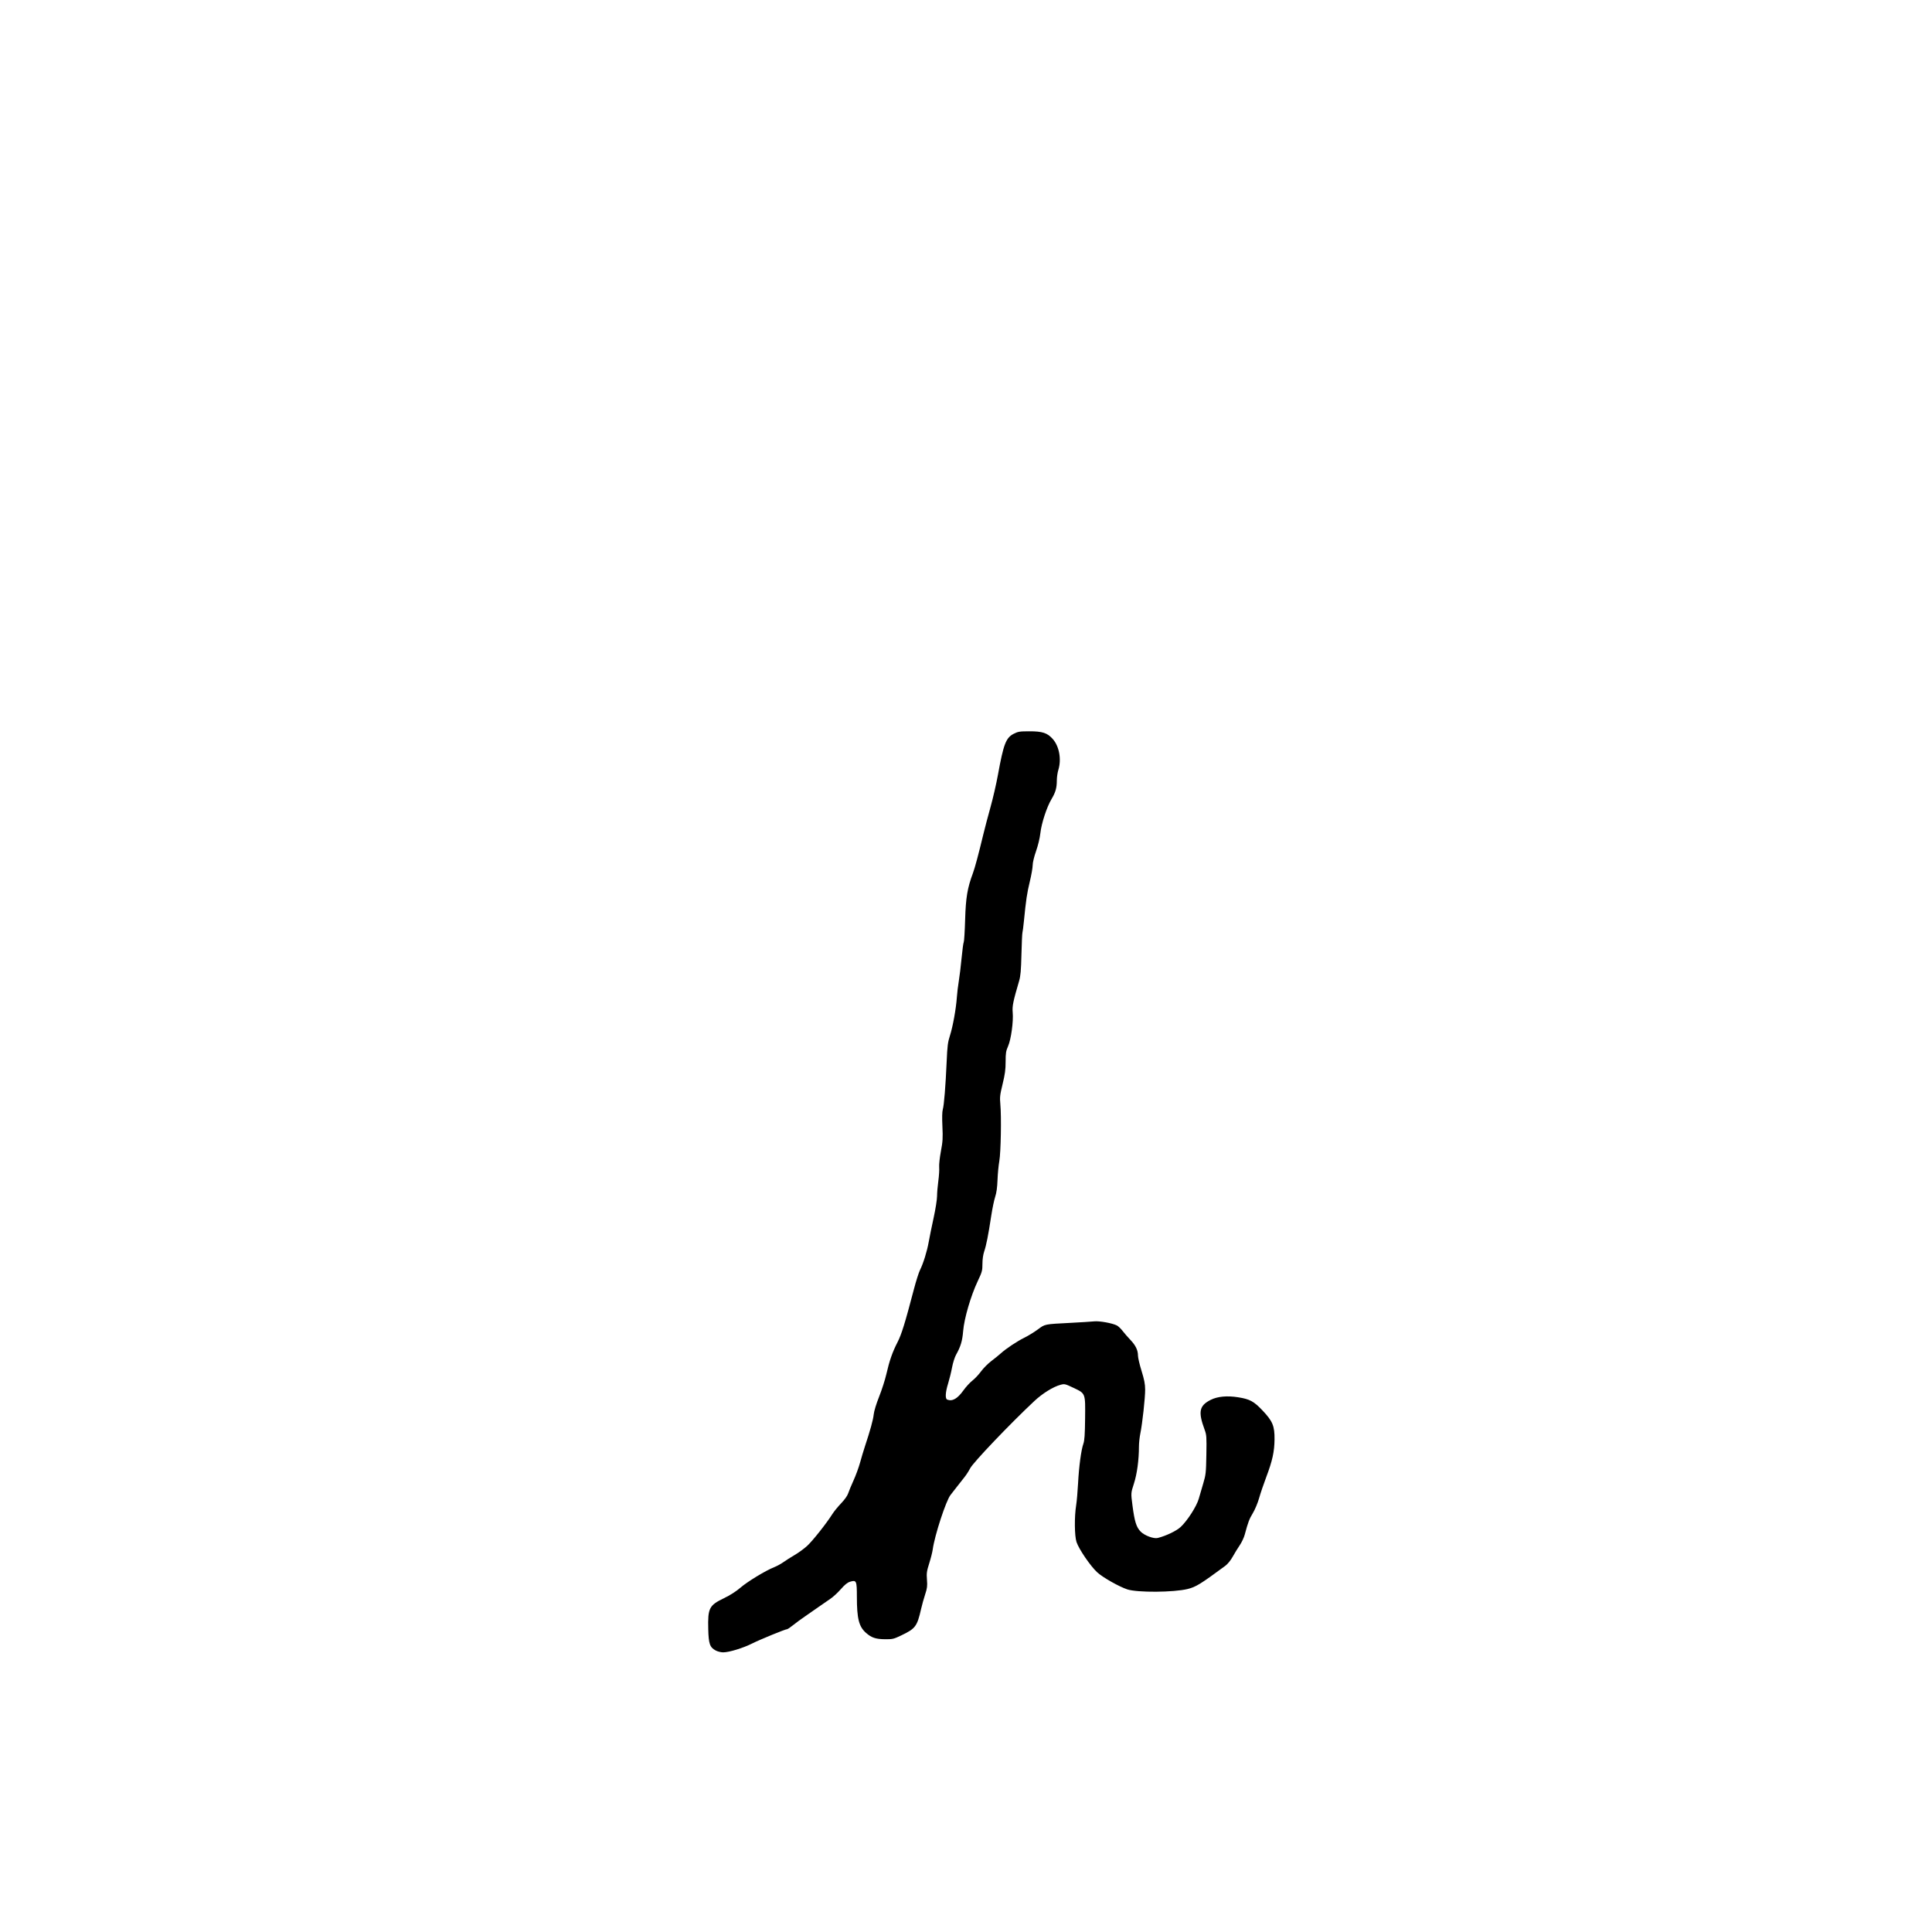 <?xml version="1.0" encoding="UTF-8" standalone="no"?>
<!-- Created with Inkscape (http://www.inkscape.org/) -->

<svg
   xmlns:dc="http://purl.org/dc/elements/1.1/"
   xmlns:cc="http://creativecommons.org/ns#"
   xmlns:rdf="http://www.w3.org/1999/02/22-rdf-syntax-ns#"
   xmlns:svg="http://www.w3.org/2000/svg"
   xmlns="http://www.w3.org/2000/svg"
   xmlns:sodipodi="http://sodipodi.sourceforge.net/DTD/sodipodi-0.dtd"
   xmlns:inkscape="http://www.inkscape.org/namespaces/inkscape"
   version="1.1"
   id="svg474"
   width="1000"
   height="1000"
   viewBox="0 0 1000 1000"
   sodipodi:docname="Masomeh_bdc_h.svg"
   inkscape:version="0.92.2 5c3e80d, 2017-08-06">
  <defs
     id="defs478" />
  <sodipodi:namedview
     pagecolor="#ffffff"
     bordercolor="#666666"
     borderopacity="1"
     objecttolerance="10"
     gridtolerance="10"
     guidetolerance="10"
     inkscape:pageopacity="0"
     inkscape:pageshadow="2"
     inkscape:window-width="1144"
     inkscape:window-height="639"
     id="namedview476"
     showgrid="false"
     inkscape:zoom="0.28654948"
     inkscape:cx="342.5"
     inkscape:cy="600"
     inkscape:window-x="0"
     inkscape:window-y="0"
     inkscape:window-maximized="0"
     inkscape:current-layer="svg474" />
  <path
     style="fill:#000000;stroke-width:0.5"
     d="m 370.503,854.323 c -3.103,-1.659 -3.719,-3.407 -3.913,-11.095 -0.274,-10.86 0.456,-12.299 8.114,-15.995 3.241,-1.565 6.314,-3.527 8.557,-5.465 3.645,-3.15 13.043,-8.854 17.446,-10.59 1.401,-0.552 3.562,-1.732 4.801,-2.62 1.239,-0.889 3.864,-2.556 5.833,-3.705 1.969,-1.149 4.865,-3.263 6.435,-4.698 2.823,-2.58 10.038,-11.685 13.028,-16.44 0.849,-1.35 2.895,-3.862 4.546,-5.582 1.801,-1.876 3.259,-3.927 3.646,-5.127 0.354,-1.1 1.616,-4.138 2.802,-6.75 1.187,-2.612 2.71,-6.775 3.385,-9.25 0.675,-2.475 1.787,-6.188 2.472,-8.25 2.778,-8.366 4.301,-13.9 4.576,-16.632 0.172,-1.714 1.315,-5.462 2.821,-9.25 1.392,-3.502 3.069,-8.73 3.728,-11.618 1.579,-6.928 3.15,-11.427 5.754,-16.485 2.103,-4.085 3.887,-9.845 8.497,-27.436 1.106,-4.219 2.535,-8.719 3.176,-10 1.702,-3.401 3.656,-9.717 4.511,-14.579 0.411,-2.337 1.545,-7.902 2.52,-12.365 0.975,-4.463 1.777,-9.526 1.783,-11.25 0.005,-1.724 0.303,-5.273 0.661,-7.885 0.358,-2.612 0.555,-5.825 0.439,-7.139 -0.117,-1.314 0.286,-5.022 0.894,-8.24 0.955,-5.053 1.061,-6.806 0.777,-12.861 -0.208,-4.44 -0.136,-7.652 0.197,-8.76 0.647,-2.152 1.455,-12.134 2.003,-24.75 0.354,-8.144 0.597,-10.071 1.707,-13.5 1.495,-4.619 3.153,-13.818 3.575,-19.838 0.161,-2.289 0.615,-6.074 1.01,-8.412 0.395,-2.337 1.043,-7.679 1.44,-11.869 0.397,-4.191 0.898,-7.903 1.113,-8.25 0.215,-0.347 0.538,-5.581 0.718,-11.631 0.341,-11.487 1.157,-16.341 4.061,-24.149 1.001,-2.692 2.881,-9.713 5.383,-20.101 0.762,-3.163 2.422,-9.463 3.69,-14 1.268,-4.537 2.987,-11.994 3.82,-16.571 2.942,-16.158 4.149,-19.303 8.212,-21.389 2.187,-1.123 3.073,-1.265 8,-1.277 6.846,-0.017 9.402,0.824 12.213,4.017 3.352,3.808 4.551,10.503 2.861,15.969 -0.425,1.375 -0.777,3.85 -0.781,5.5 -0.011,3.865 -0.649,6.085 -2.778,9.659 -2.434,4.085 -5.19,12.531 -5.742,17.591 -0.273,2.507 -1.183,6.301 -2.218,9.25 -1.034,2.946 -1.757,5.96 -1.76,7.337 -0.003,1.285 -0.675,5.11 -1.495,8.5 -1.445,5.979 -1.958,9.421 -3.041,20.413 -0.285,2.888 -0.632,5.583 -0.771,5.989 -0.14,0.406 -0.369,5.469 -0.508,11.25 -0.202,8.333 -0.453,11.184 -1.211,13.761 -3.094,10.506 -3.616,13.069 -3.317,16.274 0.433,4.635 -0.846,13.986 -2.39,17.478 -1.093,2.471 -1.271,3.595 -1.271,8.023 0,4.06 -0.329,6.504 -1.558,11.553 -1.381,5.679 -1.515,6.857 -1.181,10.413 0.605,6.451 0.27,25.007 -0.533,29.51 -0.392,2.2 -0.809,6.588 -0.927,9.75 -0.146,3.943 -0.528,6.693 -1.216,8.75 -0.552,1.65 -1.481,6.15 -2.066,10 -1.481,9.76 -2.528,15.05 -3.6,18.203 -0.573,1.685 -0.92,4.126 -0.92,6.48 0,3.491 -0.188,4.176 -2.489,9.047 -3.534,7.48 -6.963,19.233 -7.489,25.671 -0.424,5.183 -1.282,8.055 -3.691,12.349 -0.694,1.238 -1.623,4.187 -2.063,6.555 -0.441,2.368 -1.353,6.08 -2.027,8.25 -1.442,4.643 -1.619,7.942 -0.449,8.391 2.67,1.024 5.296,-0.487 8.397,-4.833 1.262,-1.769 3.339,-4.03 4.615,-5.023 1.276,-0.994 3.289,-3.139 4.473,-4.767 1.185,-1.628 3.576,-4.033 5.314,-5.345 1.738,-1.312 3.948,-3.101 4.91,-3.976 2.702,-2.457 8.381,-6.231 12.25,-8.141 1.925,-0.95 5.019,-2.848 6.875,-4.217 3.856,-2.844 3.243,-2.719 16.875,-3.43 5.362,-0.28 10.909,-0.631 12.326,-0.781 2.713,-0.288 9.361,0.911 11.745,2.118 0.727,0.368 2.058,1.632 2.959,2.809 0.901,1.177 2.715,3.265 4.031,4.64 2.729,2.851 3.938,5.357 3.938,8.162 0,1.07 0.832,4.621 1.848,7.891 1.422,4.574 1.852,6.812 1.865,9.696 0.019,4.308 -1.437,17.588 -2.495,22.75 -0.394,1.925 -0.718,4.963 -0.718,6.75 -0.002,6.911 -0.987,14.186 -2.595,19.155 -1.587,4.905 -1.587,4.905 -0.759,11.25 1.107,8.484 2.018,11.377 4.304,13.662 2.017,2.017 6.723,3.748 8.783,3.232 4.323,-1.085 9.7,-3.664 11.868,-5.691 3.49,-3.265 8.262,-10.705 9.362,-14.599 0.507,-1.792 1.56,-5.397 2.34,-8.009 1.314,-4.398 1.432,-5.493 1.594,-14.786 0.163,-9.328 0.098,-10.245 -0.918,-13 -3.419,-9.274 -2.768,-12.411 3.199,-15.416 3.512,-1.769 8.478,-2.229 14.21,-1.316 6.016,0.959 8.095,2.086 12.58,6.824 5.261,5.558 6.283,8.025 6.213,15.004 -0.064,6.319 -1.105,11.062 -4.261,19.402 -1.36,3.596 -3.037,8.54 -3.725,10.987 -0.696,2.474 -2.13,5.907 -3.231,7.732 -1.883,3.122 -2.448,4.62 -4.202,11.141 -0.418,1.553 -1.584,4.028 -2.592,5.5 -1.008,1.472 -2.64,4.129 -3.626,5.903 -1.08,1.944 -2.614,3.832 -3.858,4.75 -12.817,9.463 -15.182,10.92 -19.454,11.981 -7.191,1.786 -26.016,1.913 -31.232,0.211 -4.232,-1.381 -12.764,-6.214 -15.592,-8.833 -3.517,-3.256 -9.416,-11.878 -10.703,-15.643 -1.067,-3.123 -1.164,-13.17 -0.185,-19.191 0.313,-1.925 0.752,-6.987 0.976,-11.25 0.459,-8.738 1.595,-17.212 2.746,-20.475 0.589,-1.669 0.801,-4.766 0.891,-12.983 0.146,-13.345 0.291,-12.962 -6.044,-15.972 -4.286,-2.037 -4.59,-2.108 -6.665,-1.557 -3.769,1 -9.336,4.453 -13.567,8.415 -12.622,11.819 -31.725,31.851 -33.232,34.848 -0.684,1.361 -2.051,3.469 -3.037,4.684 -0.986,1.215 -2.754,3.465 -3.929,5 -1.175,1.535 -2.595,3.356 -3.157,4.047 -2.333,2.872 -8.27,21.03 -9.235,28.243 -0.184,1.375 -0.998,4.596 -1.81,7.159 -1.294,4.086 -1.438,5.131 -1.175,8.5 0.255,3.264 0.115,4.405 -0.936,7.591 -0.68,2.062 -1.622,5.438 -2.092,7.5 -2.072,9.079 -2.91,10.202 -10.246,13.712 -3.995,1.912 -4.522,2.035 -8.508,1.992 -4.753,-0.051 -6.906,-0.775 -9.761,-3.281 -3.684,-3.235 -4.729,-7.37 -4.735,-18.737 -0.004,-8.235 -0.226,-8.727 -3.486,-7.751 -1.408,0.422 -2.759,1.508 -4.859,3.905 -1.6,1.827 -4.033,4.062 -5.408,4.968 -1.375,0.906 -4.075,2.771 -6,4.146 -1.925,1.375 -5.075,3.567 -7,4.872 -1.925,1.305 -4.702,3.34 -6.171,4.523 -1.469,1.183 -2.893,2.15 -3.166,2.15 -0.937,0 -14.171,5.419 -18.164,7.438 -4.609,2.33 -11.917,4.562 -14.939,4.562 -1.142,0 -2.861,-0.419 -3.819,-0.932 z"
     id="path484"
     inkscape:connector-curvature="0" />
</svg>
